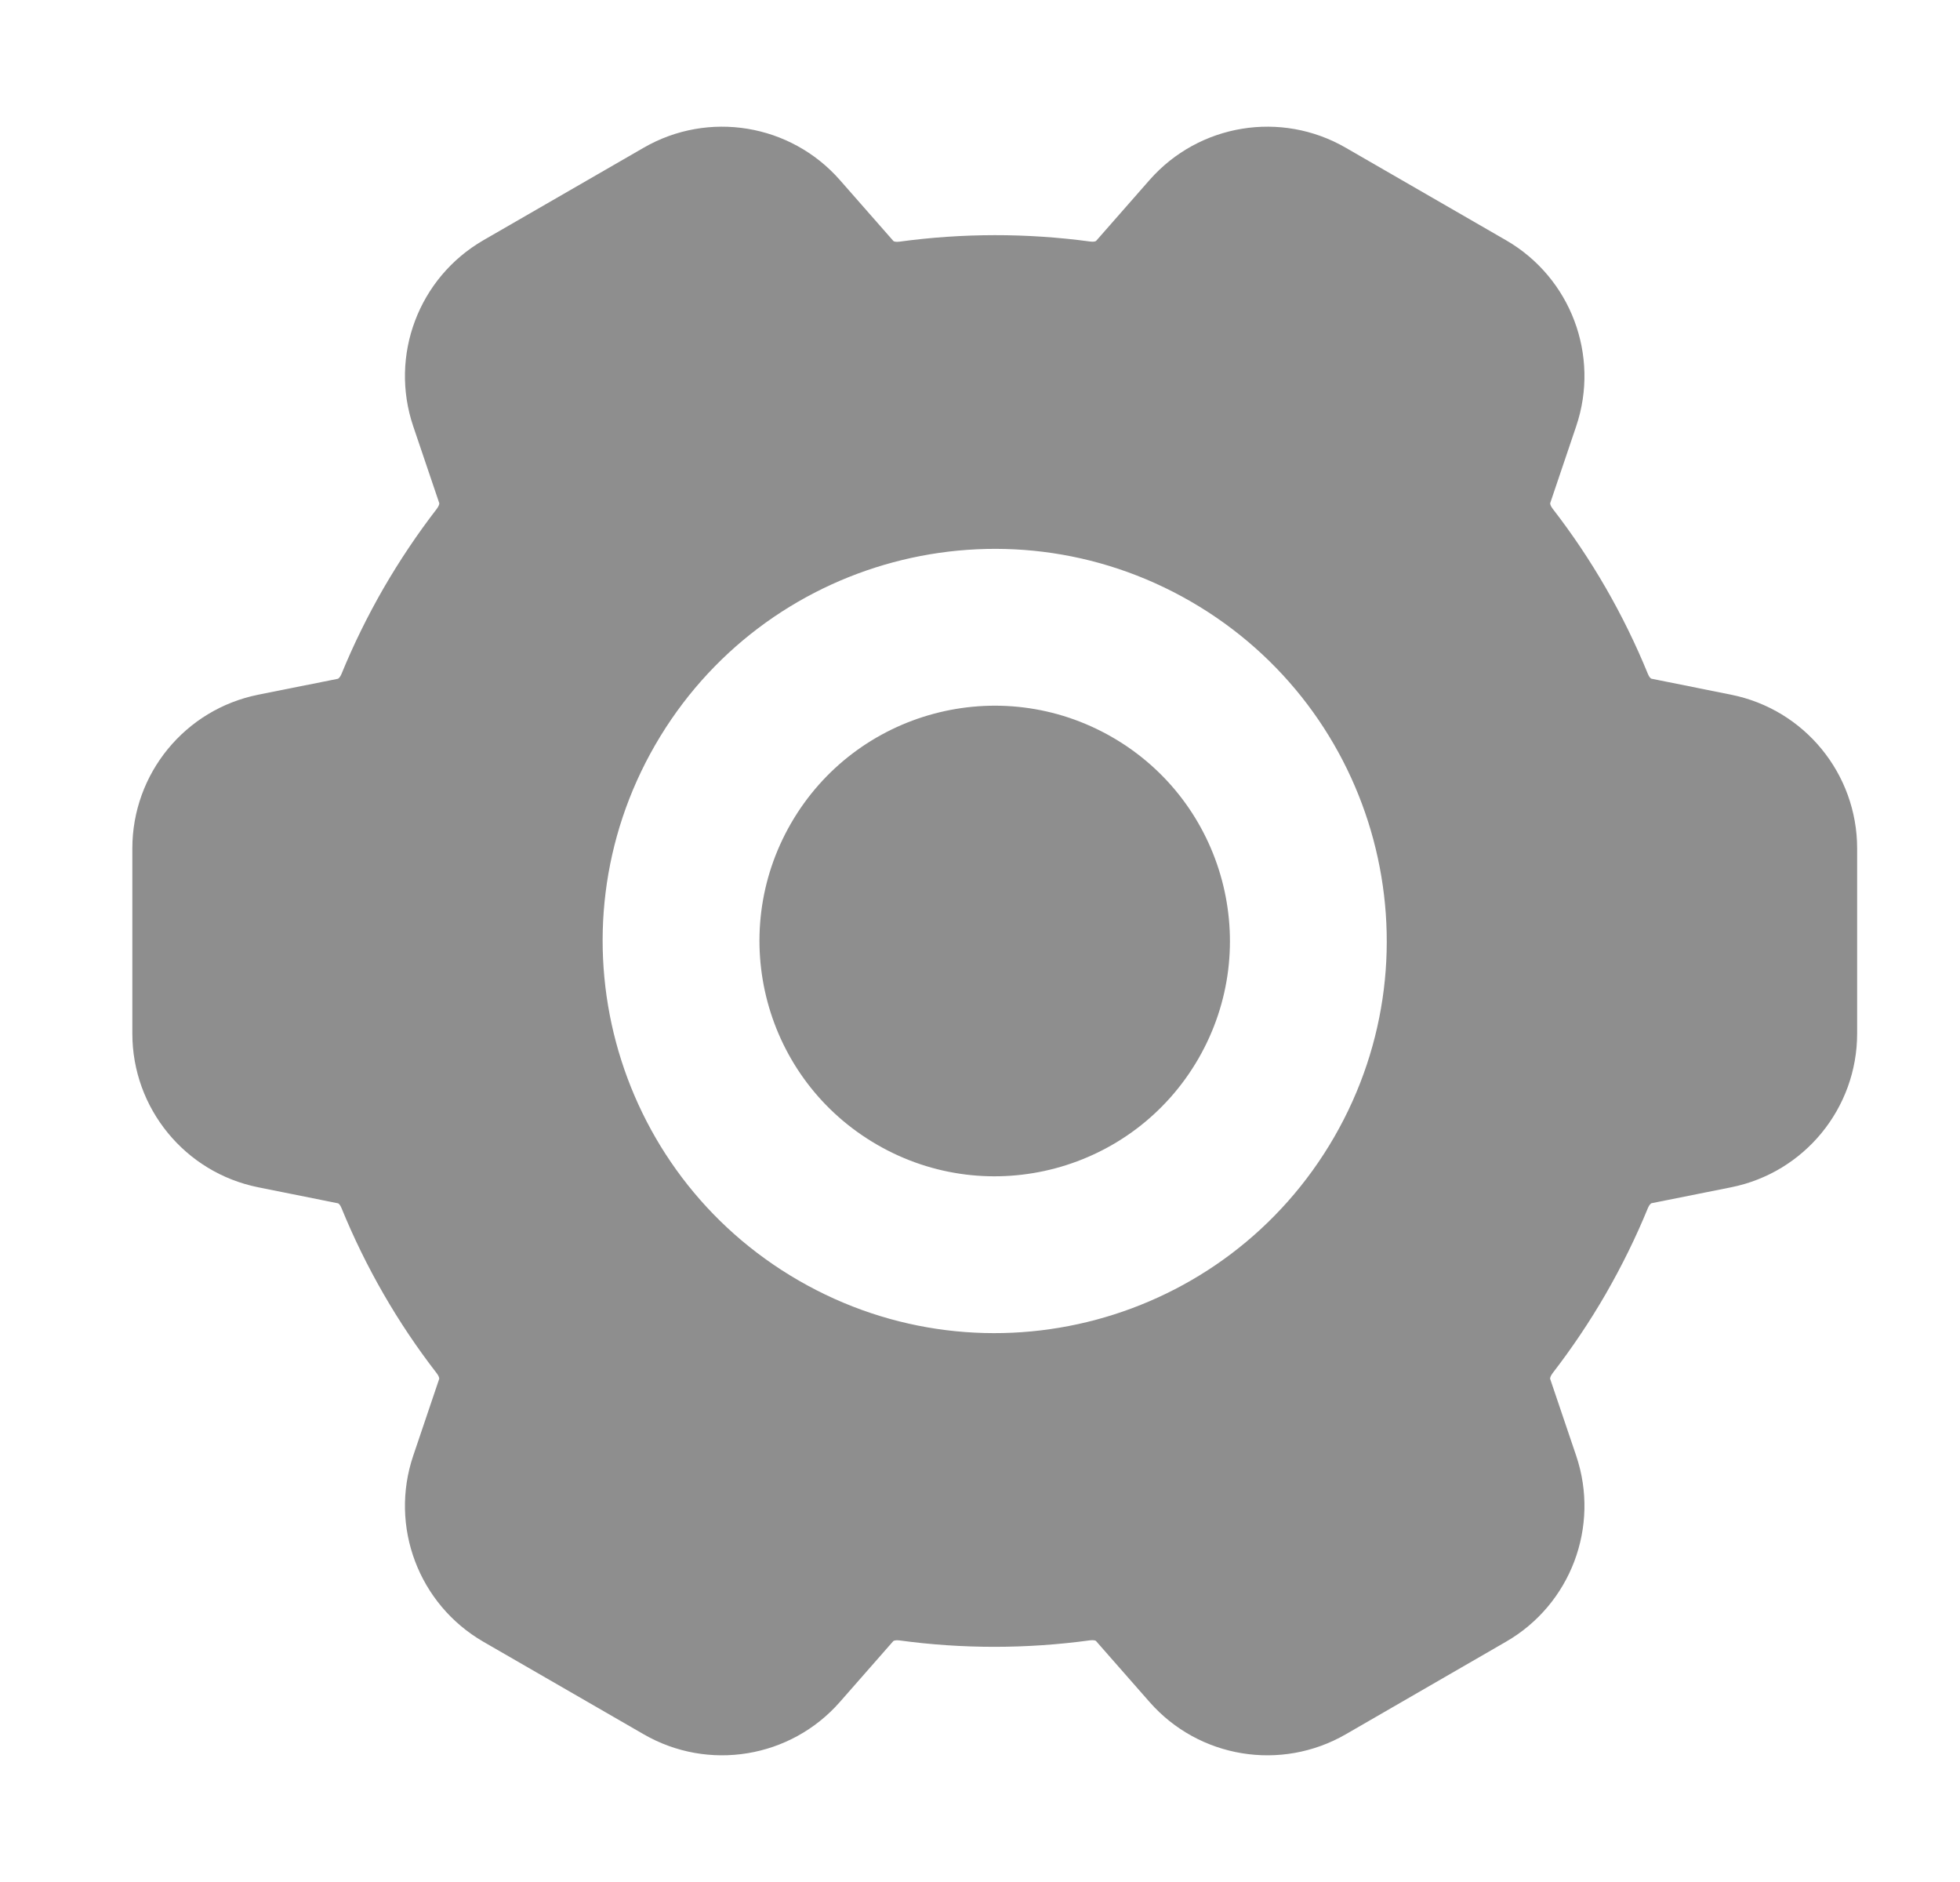 <svg width="25" height="24" viewBox="0 0 25 24" fill="none" xmlns="http://www.w3.org/2000/svg">
<g clip-path="url(#clip0_1_259)">
<path d="M15.286 13.5C14.457 14.935 12.622 15.427 11.188 14.598C9.753 13.77 9.261 11.935 10.089 10.5C10.918 9.065 12.753 8.573 14.188 9.402C15.622 10.23 16.114 12.065 15.286 13.5Z" fill="#8E8E8E"/>
<path d="M19.21 3.064C20.035 3.541 20.41 4.534 20.104 5.437L19.773 6.416C19.771 6.423 19.776 6.451 19.804 6.487C20.303 7.131 20.711 7.84 21.019 8.594C21.035 8.635 21.057 8.654 21.064 8.655L22.08 8.859C23.015 9.046 23.688 9.866 23.688 10.82L23.688 13.18C23.688 14.133 23.015 14.954 22.08 15.141L21.065 15.344C21.058 15.346 21.036 15.364 21.019 15.406C20.866 15.78 20.686 16.145 20.482 16.5C20.277 16.855 20.05 17.192 19.803 17.512C19.776 17.548 19.77 17.576 19.772 17.583L20.104 18.563C20.41 19.466 20.035 20.46 19.209 20.936L17.166 22.116C16.34 22.593 15.292 22.421 14.663 21.705L13.979 20.926C13.974 20.921 13.948 20.912 13.903 20.918C13.097 21.028 12.278 21.029 11.471 20.919C11.426 20.913 11.399 20.923 11.394 20.928L10.712 21.705C10.083 22.421 9.035 22.593 8.21 22.116L6.165 20.936C5.34 20.459 4.965 19.466 5.271 18.563L5.602 17.584C5.604 17.577 5.599 17.549 5.571 17.513C5.072 16.869 4.664 16.16 4.356 15.406C4.34 15.364 4.318 15.346 4.311 15.345L3.295 15.141C2.36 14.954 1.688 14.133 1.688 13.18L1.688 10.82C1.688 9.866 2.36 9.046 3.295 8.859L4.31 8.656C4.317 8.654 4.339 8.636 4.356 8.594C4.509 8.22 4.689 7.854 4.893 7.5C5.098 7.146 5.325 6.808 5.572 6.488C5.599 6.452 5.605 6.424 5.603 6.417L5.271 5.437C4.965 4.534 5.34 3.541 6.165 3.064L8.21 1.884C9.035 1.407 10.082 1.579 10.712 2.295L11.396 3.074C11.4 3.079 11.427 3.088 11.471 3.082C12.278 2.972 13.096 2.971 13.904 3.08C13.949 3.087 13.976 3.077 13.981 3.072L14.663 2.295C15.293 1.579 16.34 1.407 17.165 1.884L19.21 3.064ZM17.018 14.5C18.398 12.108 17.579 9.051 15.188 7.67C12.796 6.289 9.738 7.109 8.357 9.5C6.977 11.891 7.796 14.949 10.188 16.33C12.579 17.711 15.637 16.891 17.018 14.5Z" fill="#8E8E8E"/>
</g>
<defs>
<clipPath id="clip0_1_259">
<rect width="24" height="24" fill="white" transform="translate(0.688)"/>
</clipPath>
</defs>
</svg>
